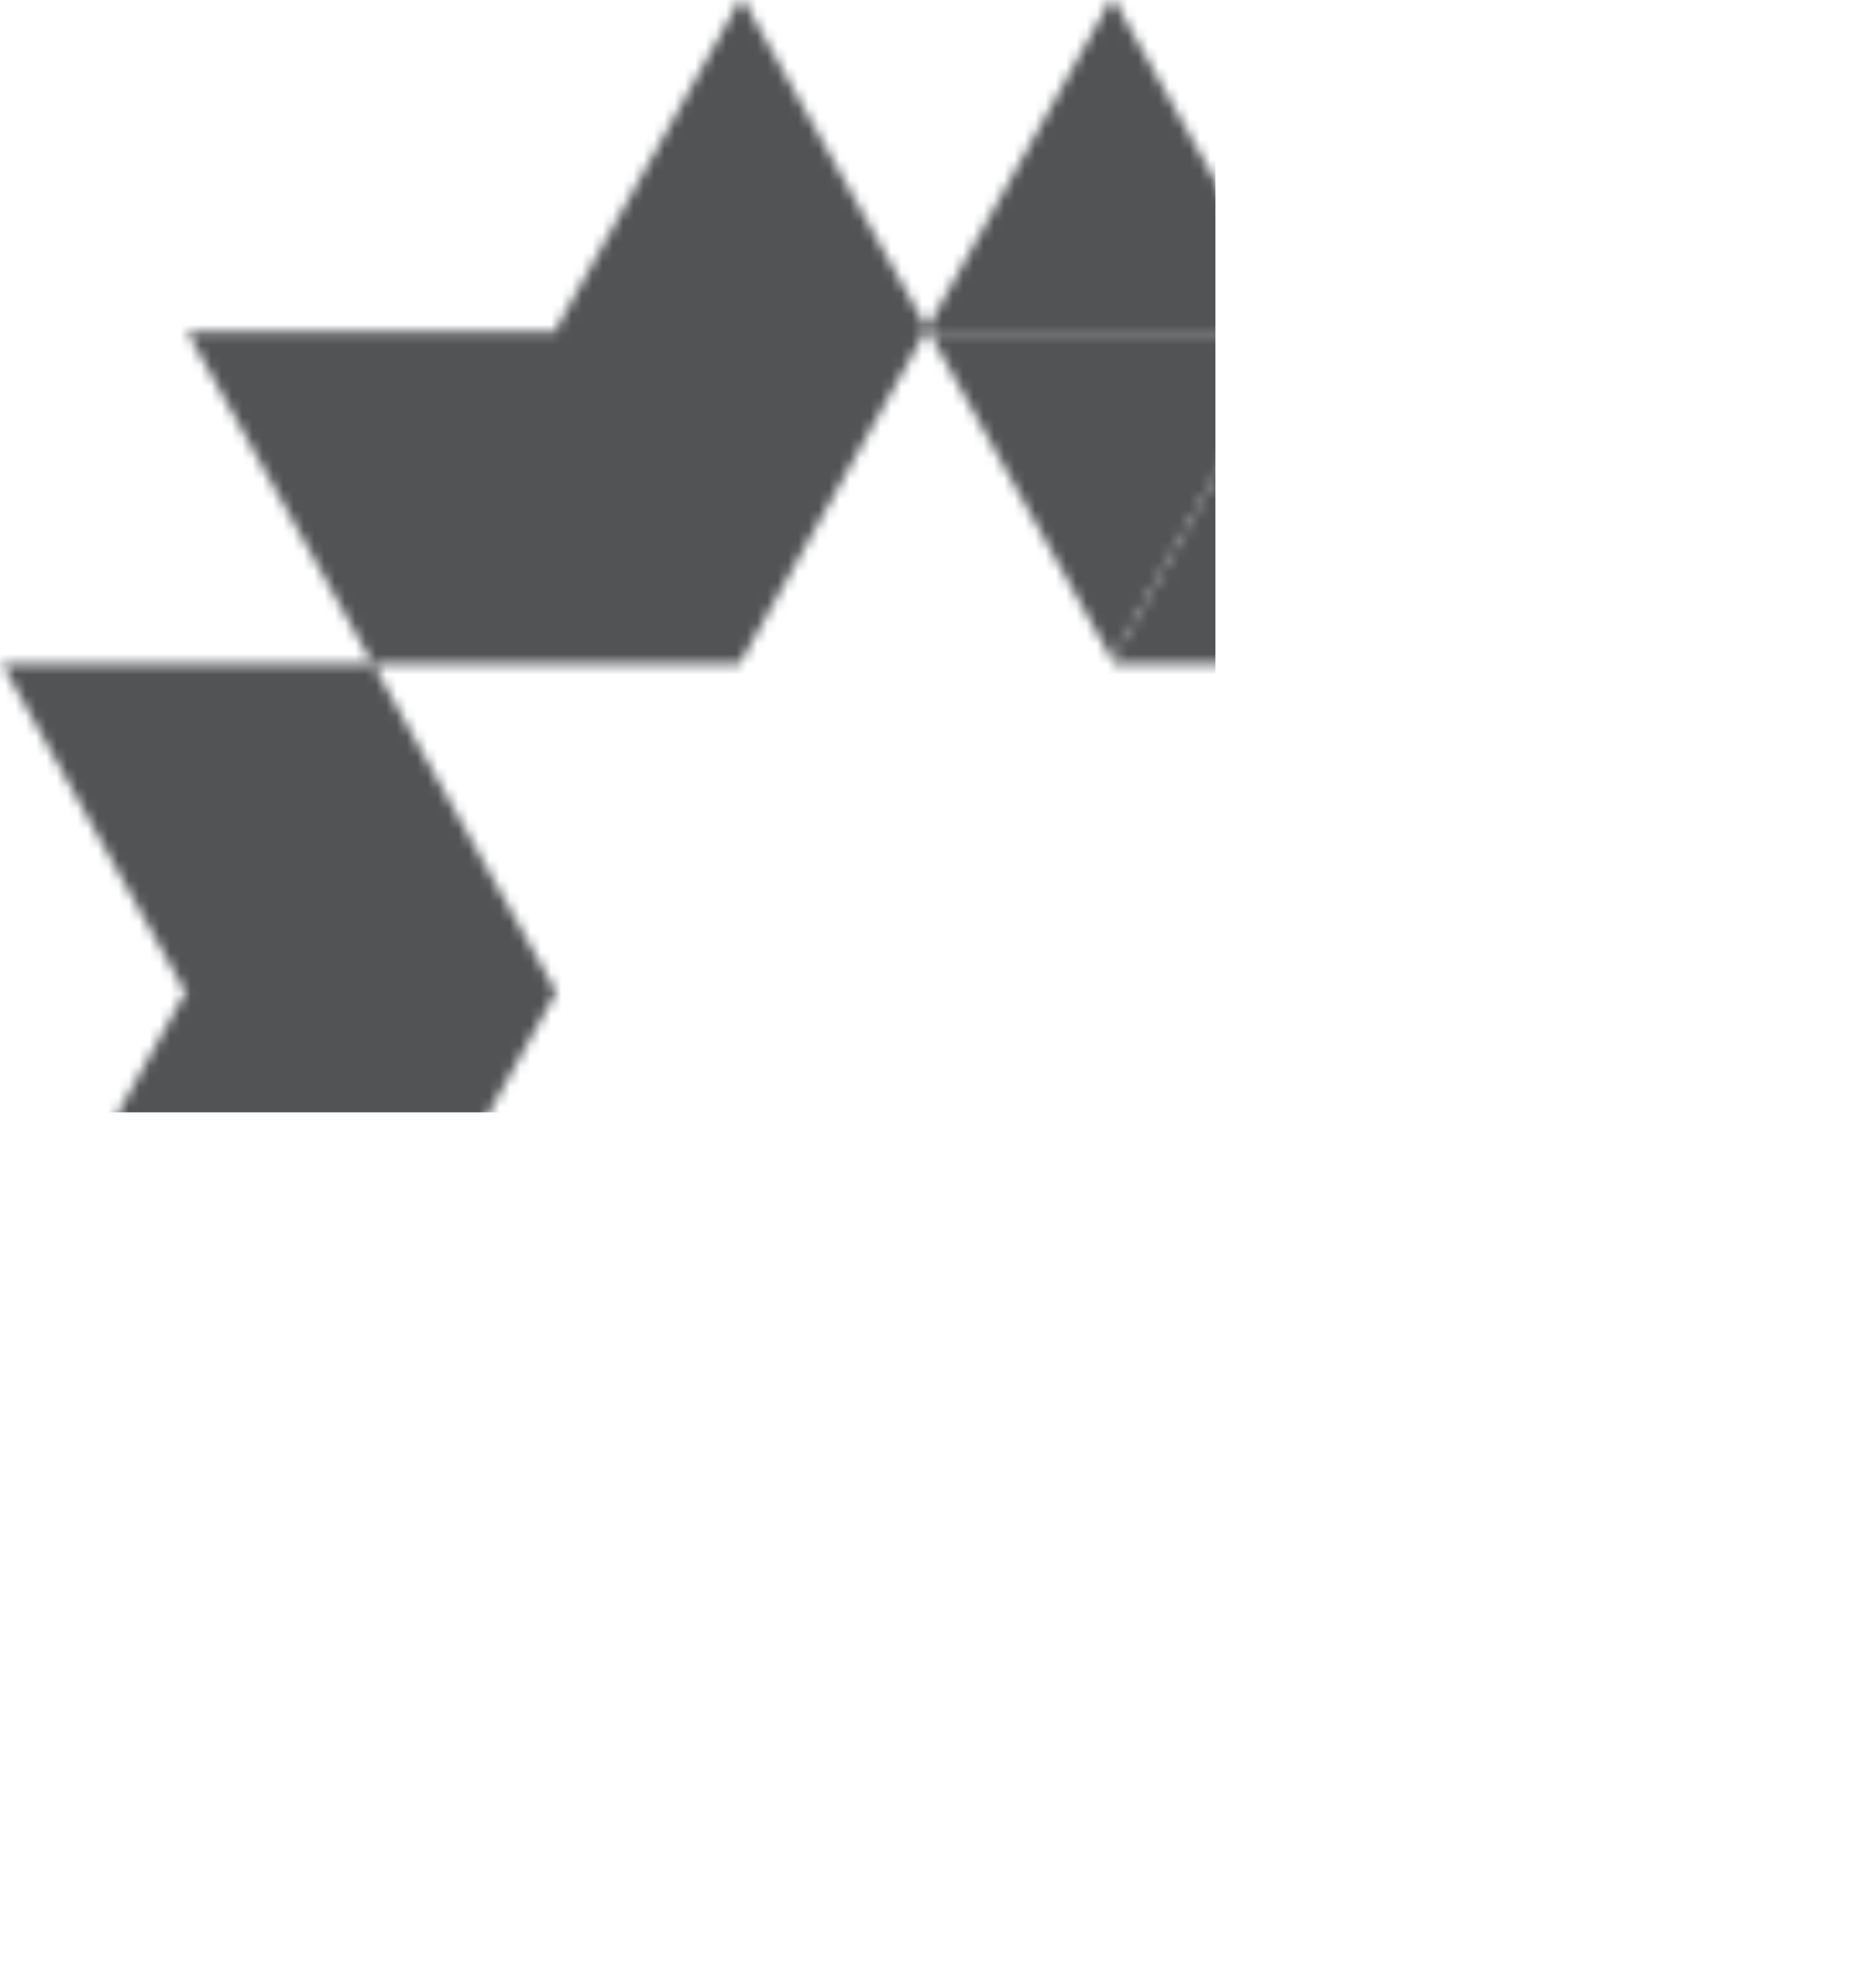 <svg width="180" height="193" viewBox="0 0 180 193" fill="none" xmlns="http://www.w3.org/2000/svg">
<mask id="mask0_81_536" style="mask-type:alpha" maskUnits="userSpaceOnUse" x="0" y="0" width="180" height="193">
<path fill-rule="evenodd" clip-rule="evenodd" d="M144 64.123L143.828 64.439H108.173L108.001 64.123L125.819 32.224H126.182L144 64.123Z" fill="white"/>
<path fill-rule="evenodd" clip-rule="evenodd" d="M161.828 32.224L144 64.123L126.182 32.224H161.828Z" fill="white"/>
<path fill-rule="evenodd" clip-rule="evenodd" d="M179.828 64.439L162 96.347L144.172 64.439H179.828Z" fill="white"/>
<path fill-rule="evenodd" clip-rule="evenodd" d="M180 128.561L179.828 128.877H144.172L144 128.561L161.828 96.653H162.172L180 128.561Z" fill="white"/>
<path fill-rule="evenodd" clip-rule="evenodd" d="M162 160.786L161.828 161.092H126.182L126 160.776L143.828 128.877L144.172 128.877L162 160.786Z" fill="white"/>
<path fill-rule="evenodd" clip-rule="evenodd" d="M162 96.347L161.828 96.653L126.172 96.653L126 96.347L143.828 64.439L144.172 64.439L162 96.347Z" fill="white"/>
<path fill-rule="evenodd" clip-rule="evenodd" d="M161.828 96.653L144 128.561L126.172 96.653L161.828 96.653Z" fill="white"/>
<path fill-rule="evenodd" clip-rule="evenodd" d="M90 31.908L89.818 32.224L72 64.123L71.828 64.439H36.172L54 96.347L53.828 96.653L36 128.561L35.818 128.877H0.172L0 128.561L17.828 96.653H18.172L18 96.347L0.172 64.439H35.828L36 64.133L18.172 32.224H54.172L54 31.908L71.828 0H72.172L90 31.908Z" fill="white"/>
<path fill-rule="evenodd" clip-rule="evenodd" d="M89.999 160.776L89.818 161.092L72 193L54.172 161.092L54 160.776L53.818 161.092H18.172L18 160.776L35.818 128.877L72.172 128.877L89.999 160.776Z" fill="white"/>
<path fill-rule="evenodd" clip-rule="evenodd" d="M125.819 32.224L108.001 64.123L90.172 32.224H125.819Z" fill="white"/>
<path fill-rule="evenodd" clip-rule="evenodd" d="M126.001 31.908L125.819 32.224H90.172L90.001 31.908L107.829 0H108.173L126.001 31.908Z" fill="white"/>
<path fill-rule="evenodd" clip-rule="evenodd" d="M126 160.776L125.829 161.092H90.173L90.001 160.776L107.819 128.877H108.182L126 160.776Z" fill="white"/>
<path fill-rule="evenodd" clip-rule="evenodd" d="M125.829 161.092L108 193L90.173 161.092H125.829Z" fill="white"/>
<path fill-rule="evenodd" clip-rule="evenodd" d="M143.828 128.877L126 160.776L108.182 128.877H143.828Z" fill="white"/>
</mask>
<g mask="url(#mask0_81_536)">
<rect x="-9" y="-34" width="127" height="142" fill="#515355"/>
</g>
</svg>
